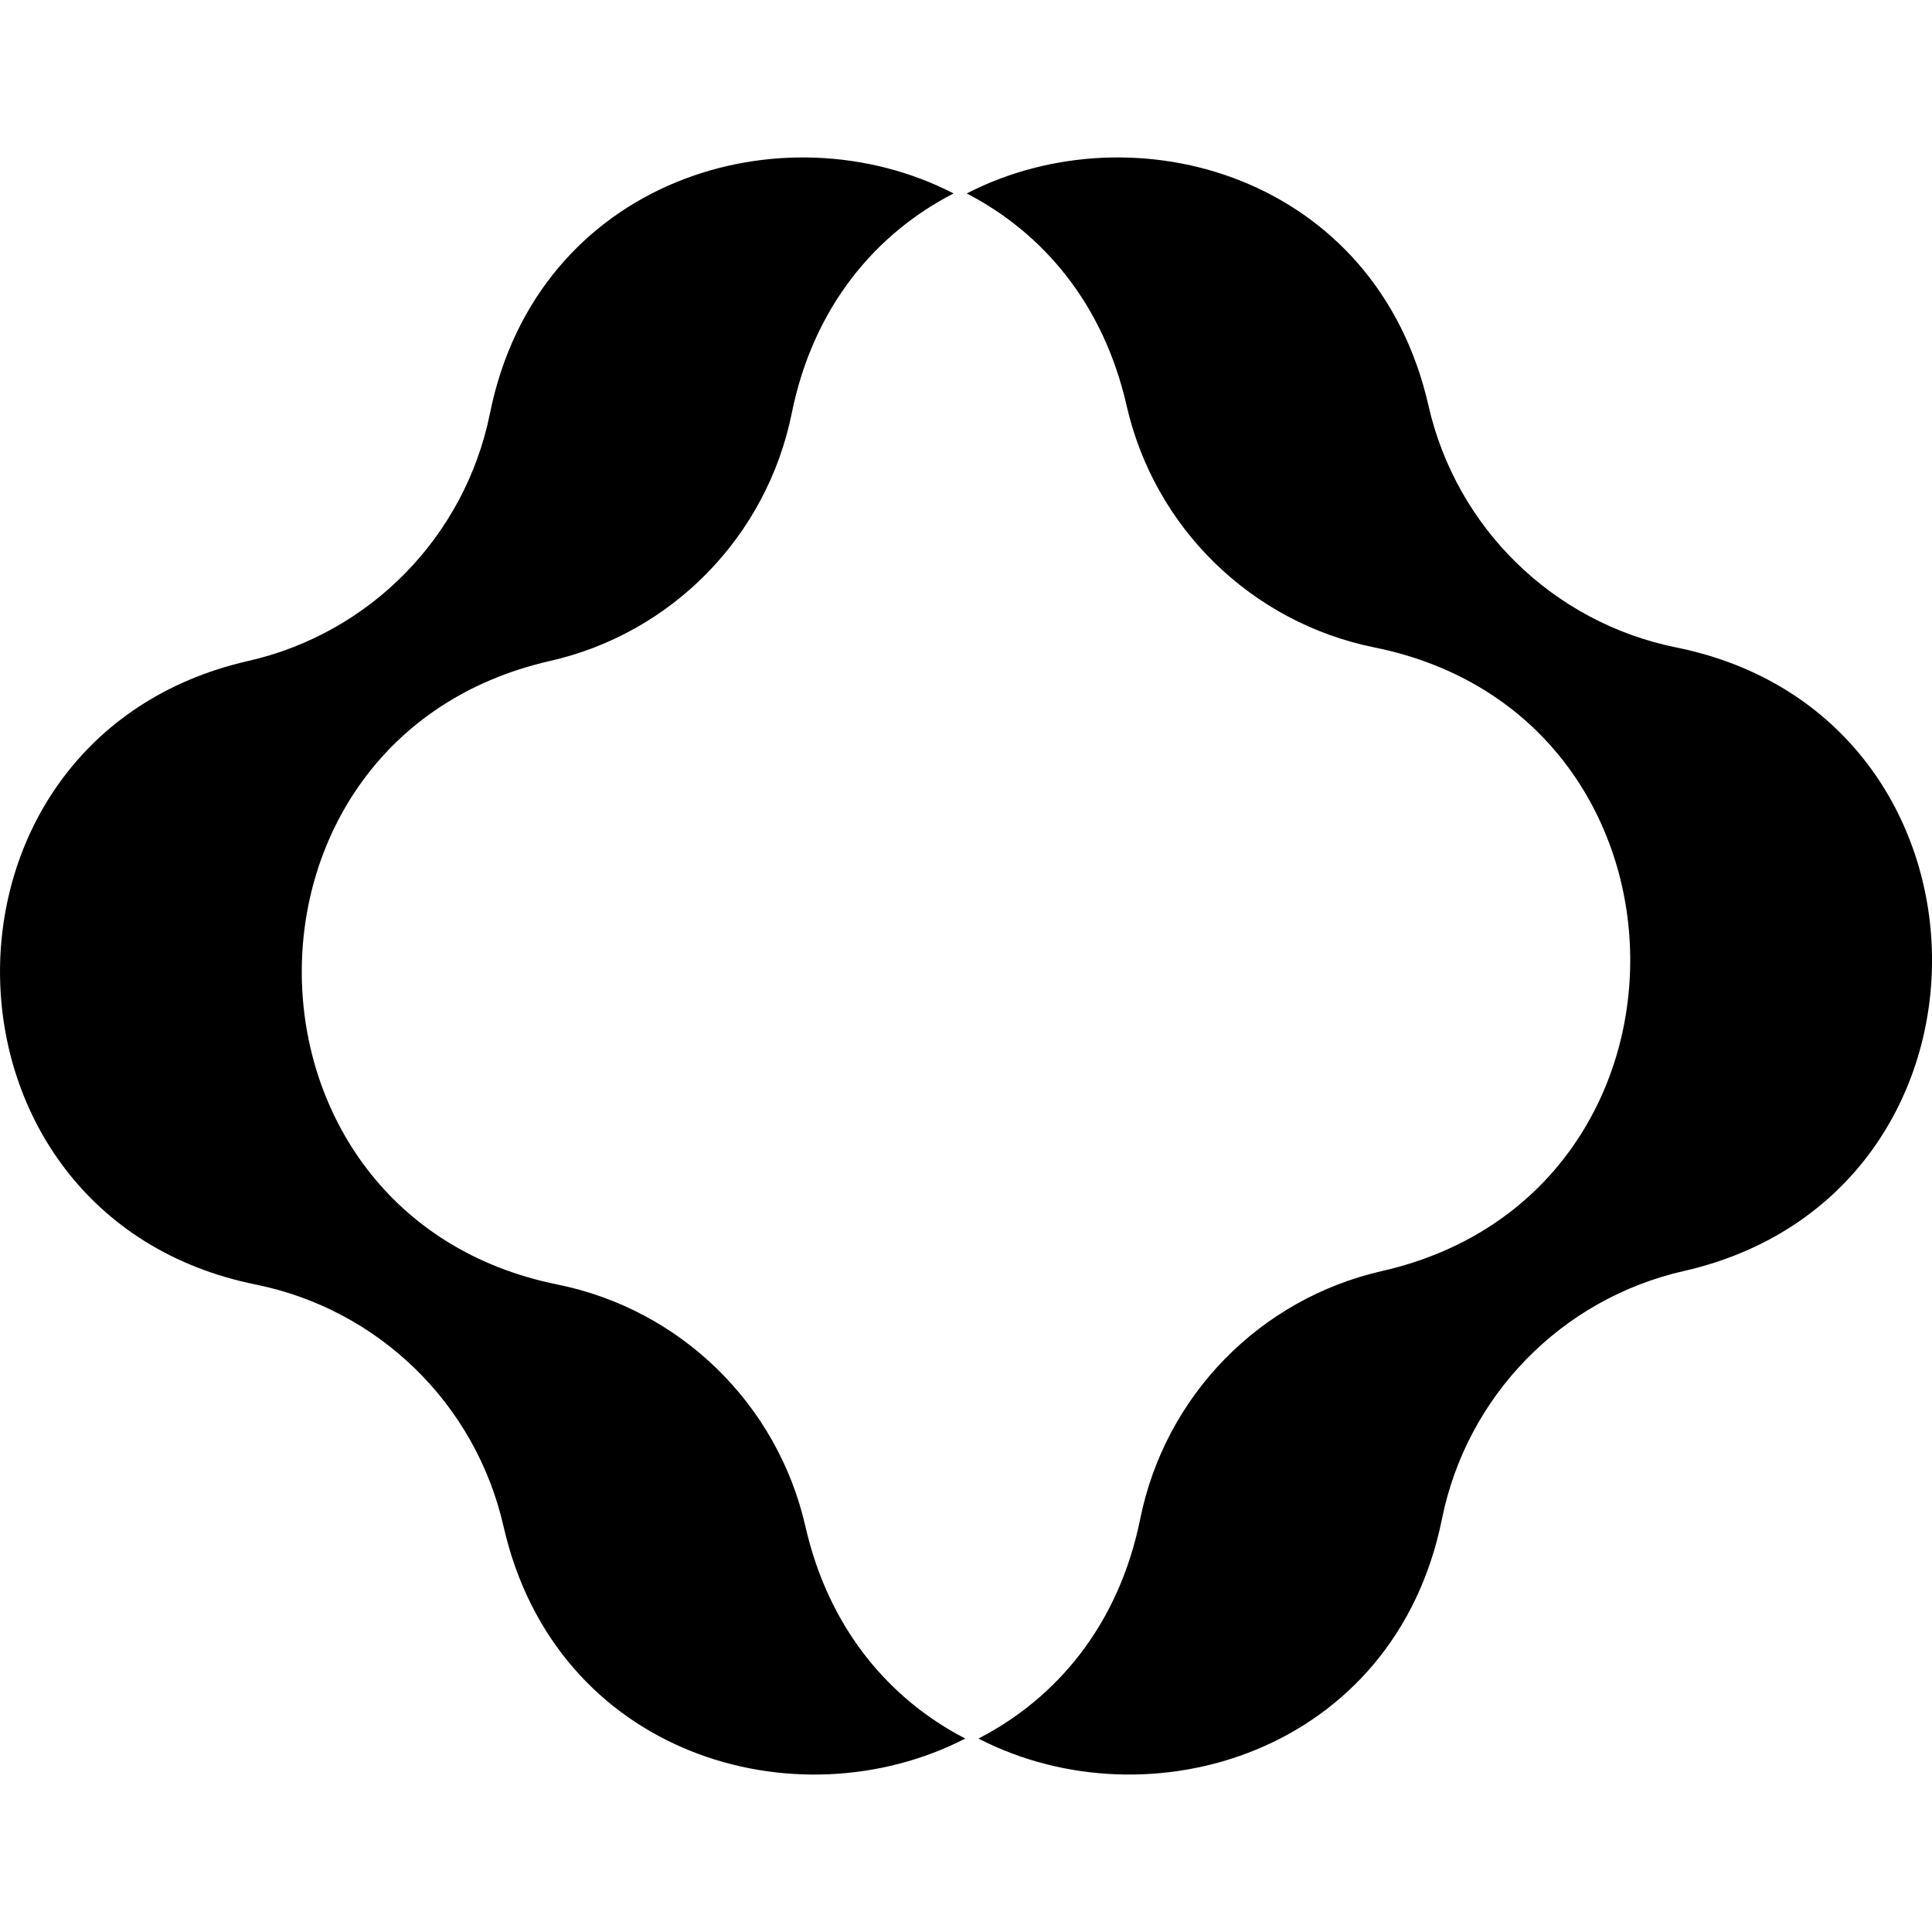 <svg width="16" height="16" viewBox="0 0 16 16" fill="none" xmlns="http://www.w3.org/2000/svg">
<path fill-rule="evenodd" clip-rule="evenodd" d="M6.557 3.422C6.735 2.541 7.252 1.934 7.897 1.602C6.479 0.871 4.449 1.487 4.058 3.422C3.852 4.441 3.068 5.244 2.055 5.474C-0.719 6.106 -0.671 10.075 2.118 10.638C3.137 10.844 3.94 11.628 4.17 12.641C4.602 14.54 6.597 15.116 7.994 14.398C7.369 14.075 6.863 13.49 6.67 12.641C6.439 11.628 5.636 10.844 4.617 10.638C1.828 10.075 1.78 6.106 4.554 5.474C5.568 5.244 6.351 4.44 6.557 3.422ZM8.006 1.602C9.403 0.884 11.398 1.46 11.83 3.359C12.06 4.372 12.864 5.156 13.882 5.362C16.671 5.925 16.72 9.894 13.945 10.526C12.932 10.756 12.148 11.559 11.942 12.578C11.552 14.513 9.521 15.129 8.103 14.398C8.748 14.066 9.265 13.459 9.443 12.578C9.649 11.559 10.433 10.756 11.446 10.526C14.22 9.894 14.172 5.925 11.383 5.362C10.364 5.156 9.561 4.372 9.33 3.359C9.137 2.51 8.631 1.925 8.006 1.602Z" fill="currentColor"/>
</svg>

